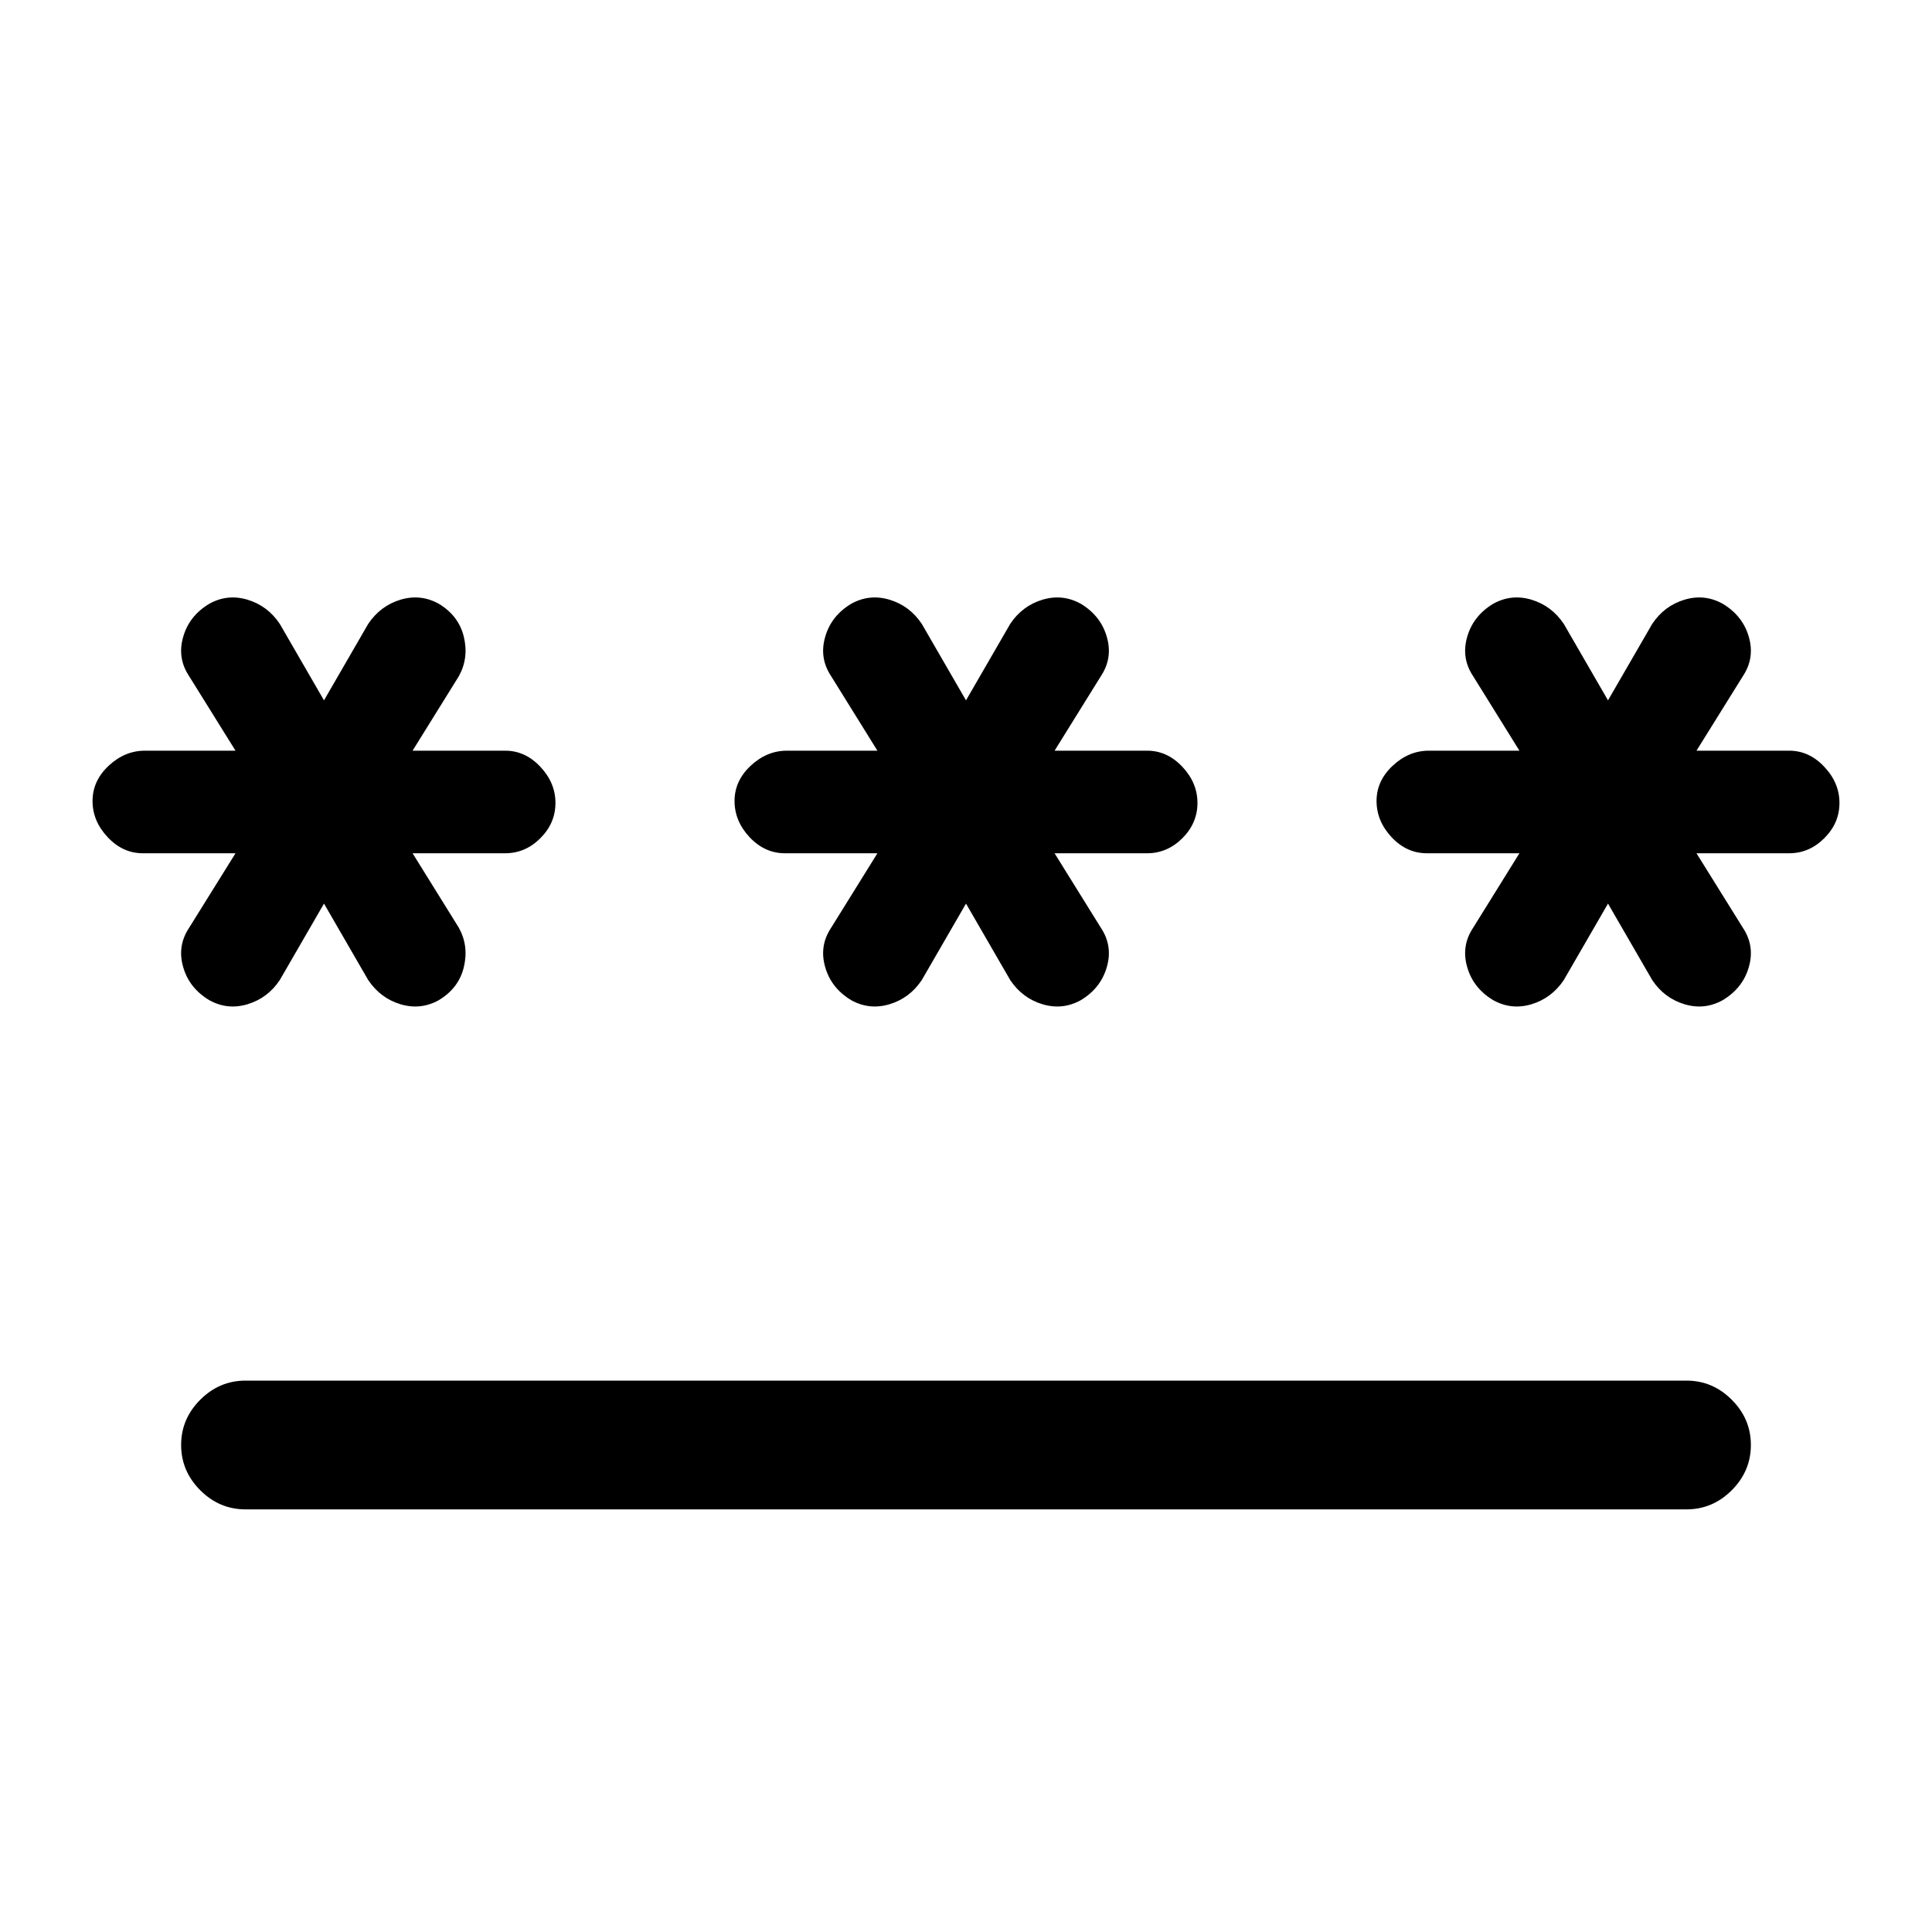 <svg xmlns="http://www.w3.org/2000/svg" height="20" width="20"><path d="M2.542 15.625q-.271 0-.469-.198-.198-.198-.198-.469 0-.27.198-.468t.469-.198h14.916q.271 0 .469.198.198.198.198.468 0 .271-.198.469-.198.198-.469.198Zm-.375-5.271q-.209-.125-.271-.344-.063-.218.062-.406l.48-.771h-.959q-.208 0-.364-.166Q.958 8.5.958 8.292q0-.209.167-.365t.375-.156h.938L1.958 7q-.125-.188-.062-.406.062-.219.271-.344.187-.104.395-.042.209.063.334.25l.458.792.458-.792q.126-.187.334-.25.208-.062.396.042.208.125.26.344.052.218-.052.406l-.479.771h.958q.209 0 .365.167.156.166.156.374 0 .209-.156.365t-.365.156h-.958l.479.771q.104.188.052.406-.052.219-.26.344-.188.104-.396.042-.208-.063-.334-.25l-.458-.792-.458.792q-.125.187-.334.25-.208.062-.395-.042Zm6.645 0q-.208-.125-.27-.344-.063-.218.062-.406l.479-.771h-.958q-.208 0-.365-.166-.156-.167-.156-.375 0-.209.167-.365t.375-.156h.937L8.604 7q-.125-.188-.062-.406.062-.219.27-.344.188-.104.396-.042.209.063.334.25L10 7.25l.458-.792q.125-.187.334-.25.208-.062.396.042.208.125.27.344.063.218-.062.406l-.479.771h.958q.208 0 .365.167.156.166.156.374 0 .209-.156.365-.157.156-.365.156h-.958l.479.771q.125.188.062.406-.062.219-.27.344-.188.104-.396.042-.209-.063-.334-.25L10 9.354l-.458.792q-.125.187-.334.25-.208.062-.396-.042Zm6.646 0q-.208-.125-.27-.344-.063-.218.062-.406l.479-.771h-.958q-.209 0-.365-.166-.156-.167-.156-.375 0-.209.167-.365.166-.156.375-.156h.937L15.25 7q-.125-.188-.062-.406.062-.219.27-.344.188-.104.396-.042.208.063.334.25l.458.792.458-.792q.125-.187.334-.25.208-.062.395.042.209.125.271.344.063.218-.062.406l-.48.771h.959q.208 0 .364.167.157.166.157.374 0 .209-.157.365-.156.156-.364.156h-.959l.48.771q.125.188.062.406-.062.219-.271.344-.187.104-.395.042-.209-.063-.334-.25l-.458-.792-.458.792q-.126.187-.334.25-.208.062-.396-.042Z"/></svg>